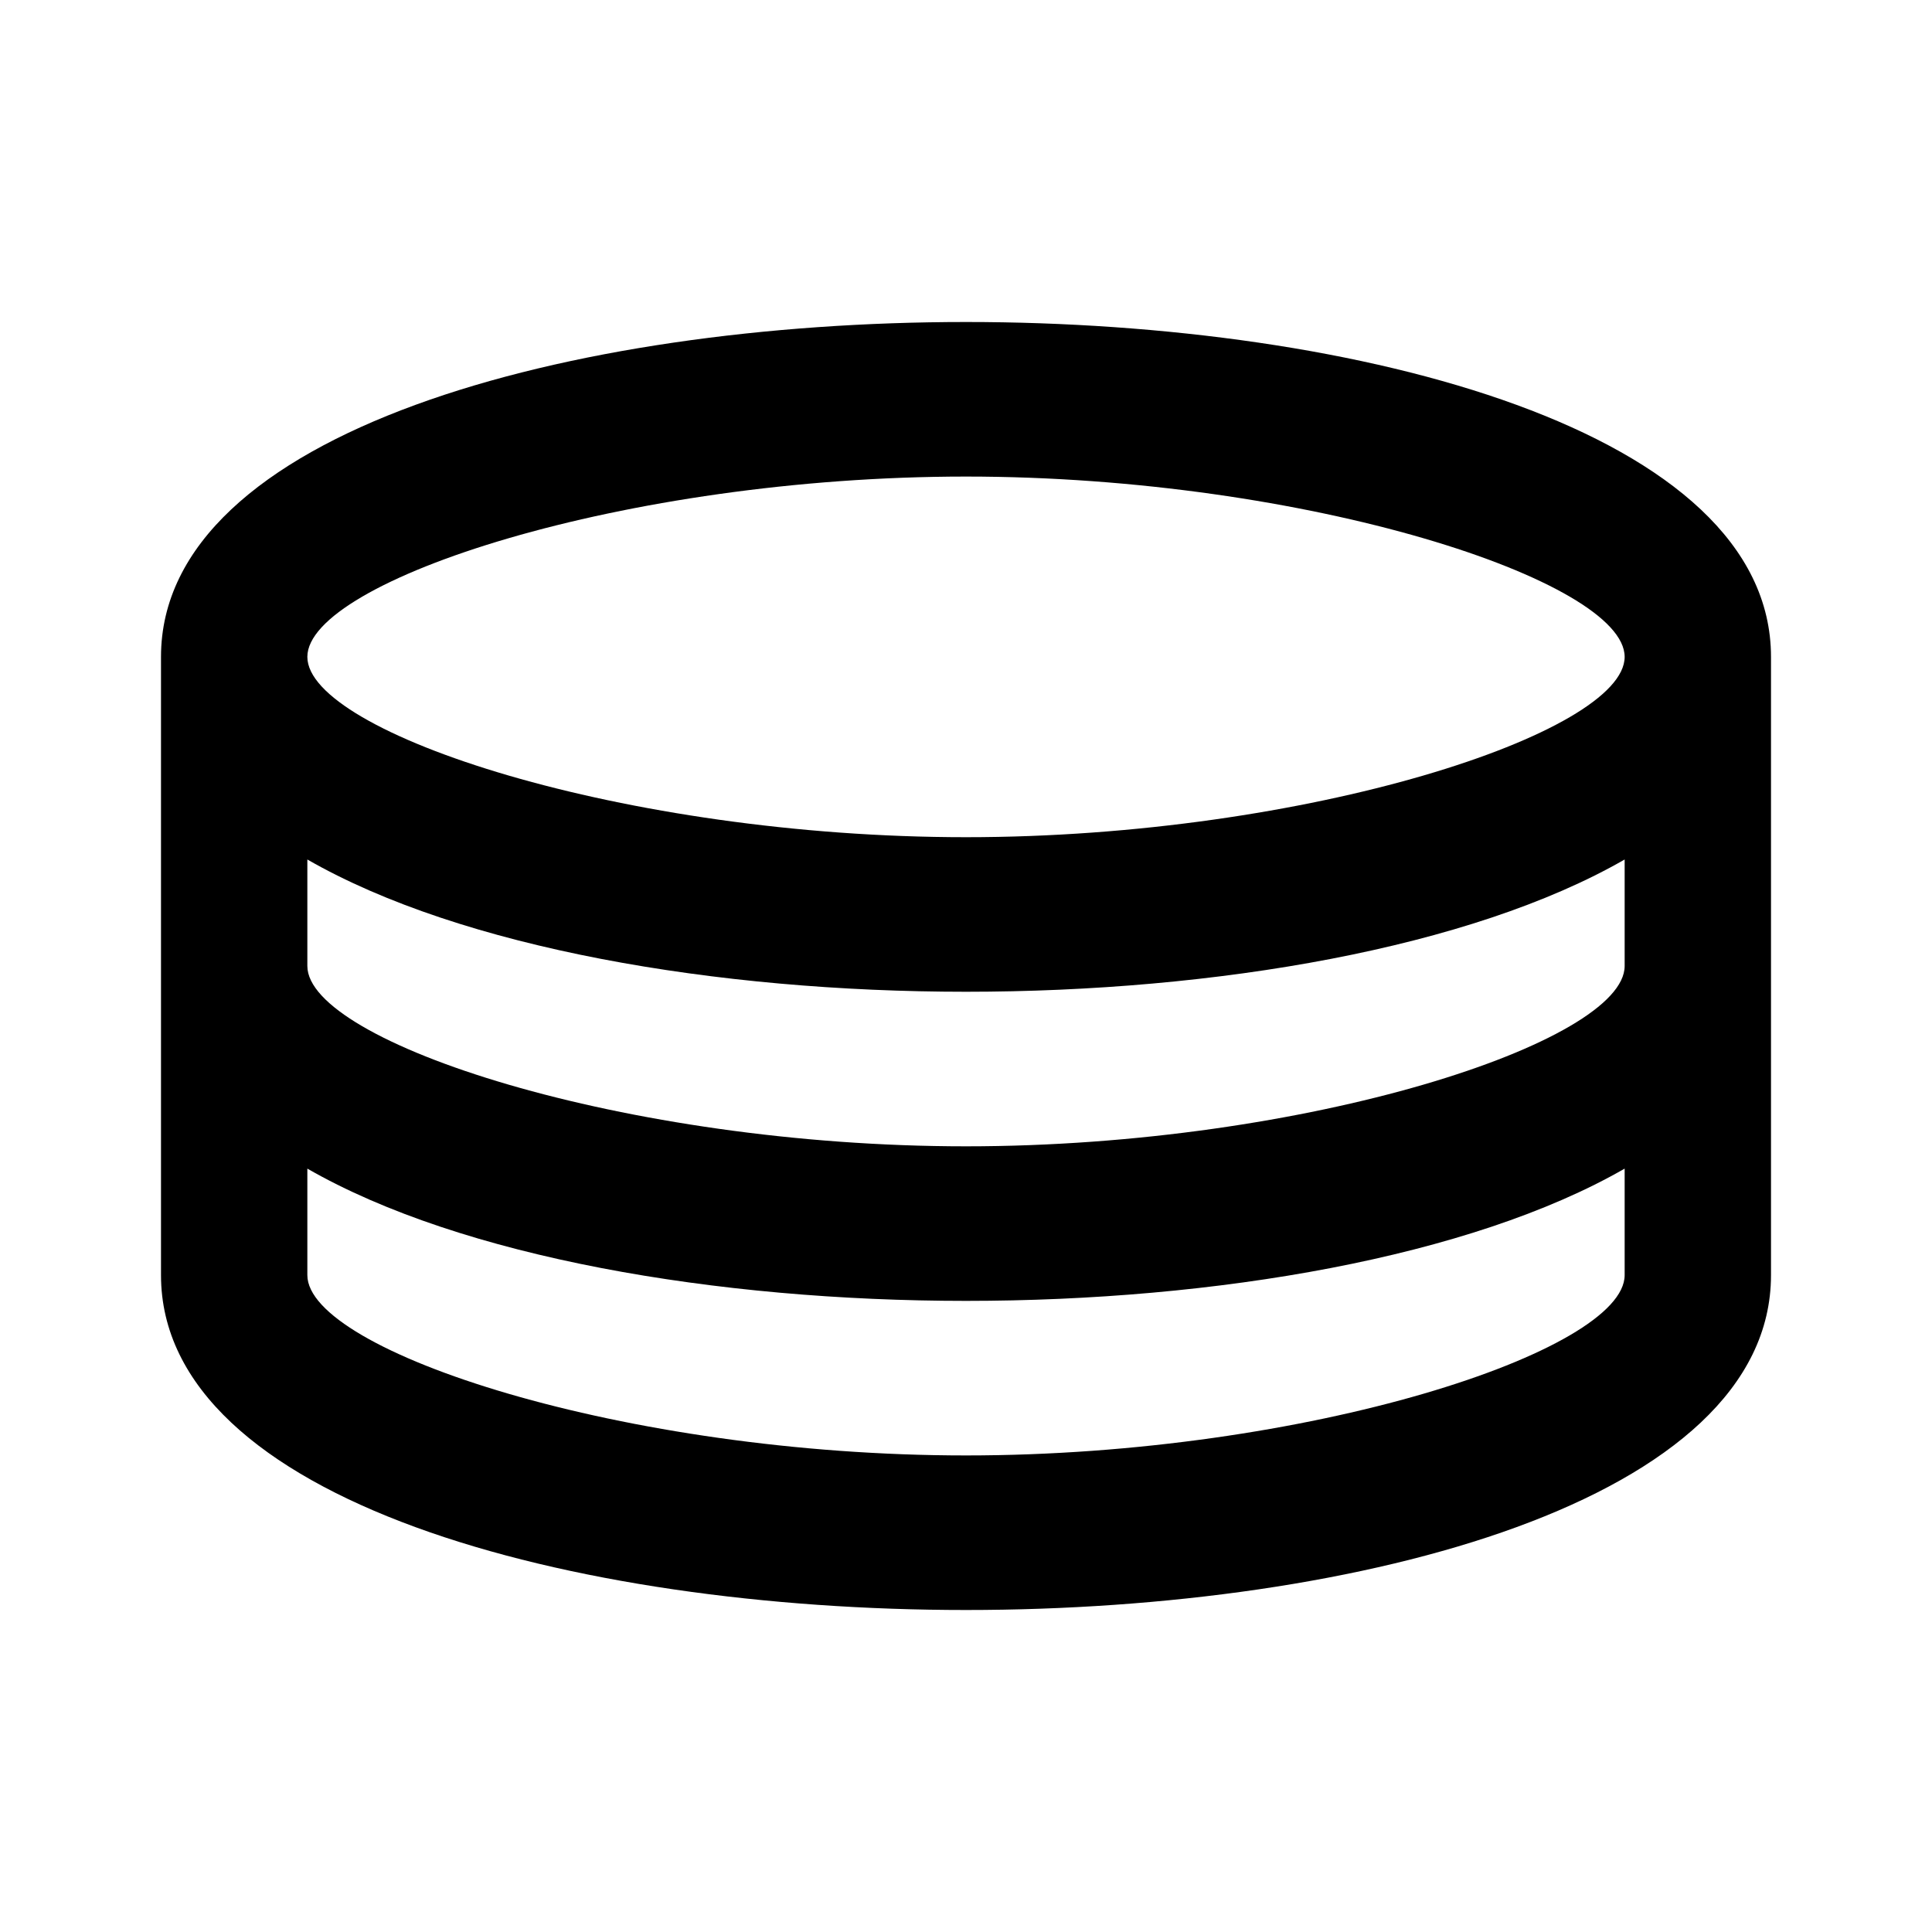 <svg width="24" height="24" viewBox="0 0 24 24" fill="none" xmlns="http://www.w3.org/2000/svg">
<path d="M12 4C7.091 4 2 5.36 2 8.16V15.84C2 18.64 7.091 20 12 20C16.909 20 22 18.64 22 15.84V8.16C22 5.36 16.909 4 12 4ZM20.182 15.84C20.182 16.784 16.242 18.08 12 18.08C7.758 18.08 3.818 16.784 3.818 15.84V14.517C5.736 15.619 8.904 16.16 12 16.16C15.096 16.16 18.264 15.619 20.182 14.517V15.84ZM20.182 12C20.182 12.944 16.242 14.24 12 14.24C7.758 14.24 3.818 12.944 3.818 12V10.677C5.736 11.779 8.904 12.32 12 12.32C15.096 12.32 18.264 11.779 20.182 10.677V12ZM12 10.4C7.758 10.4 3.818 9.104 3.818 8.16C3.818 7.216 7.758 5.92 12 5.92C16.242 5.92 20.182 7.216 20.182 8.16C20.182 9.104 16.242 10.4 12 10.4Z" fill="currentColor"/>
</svg>
